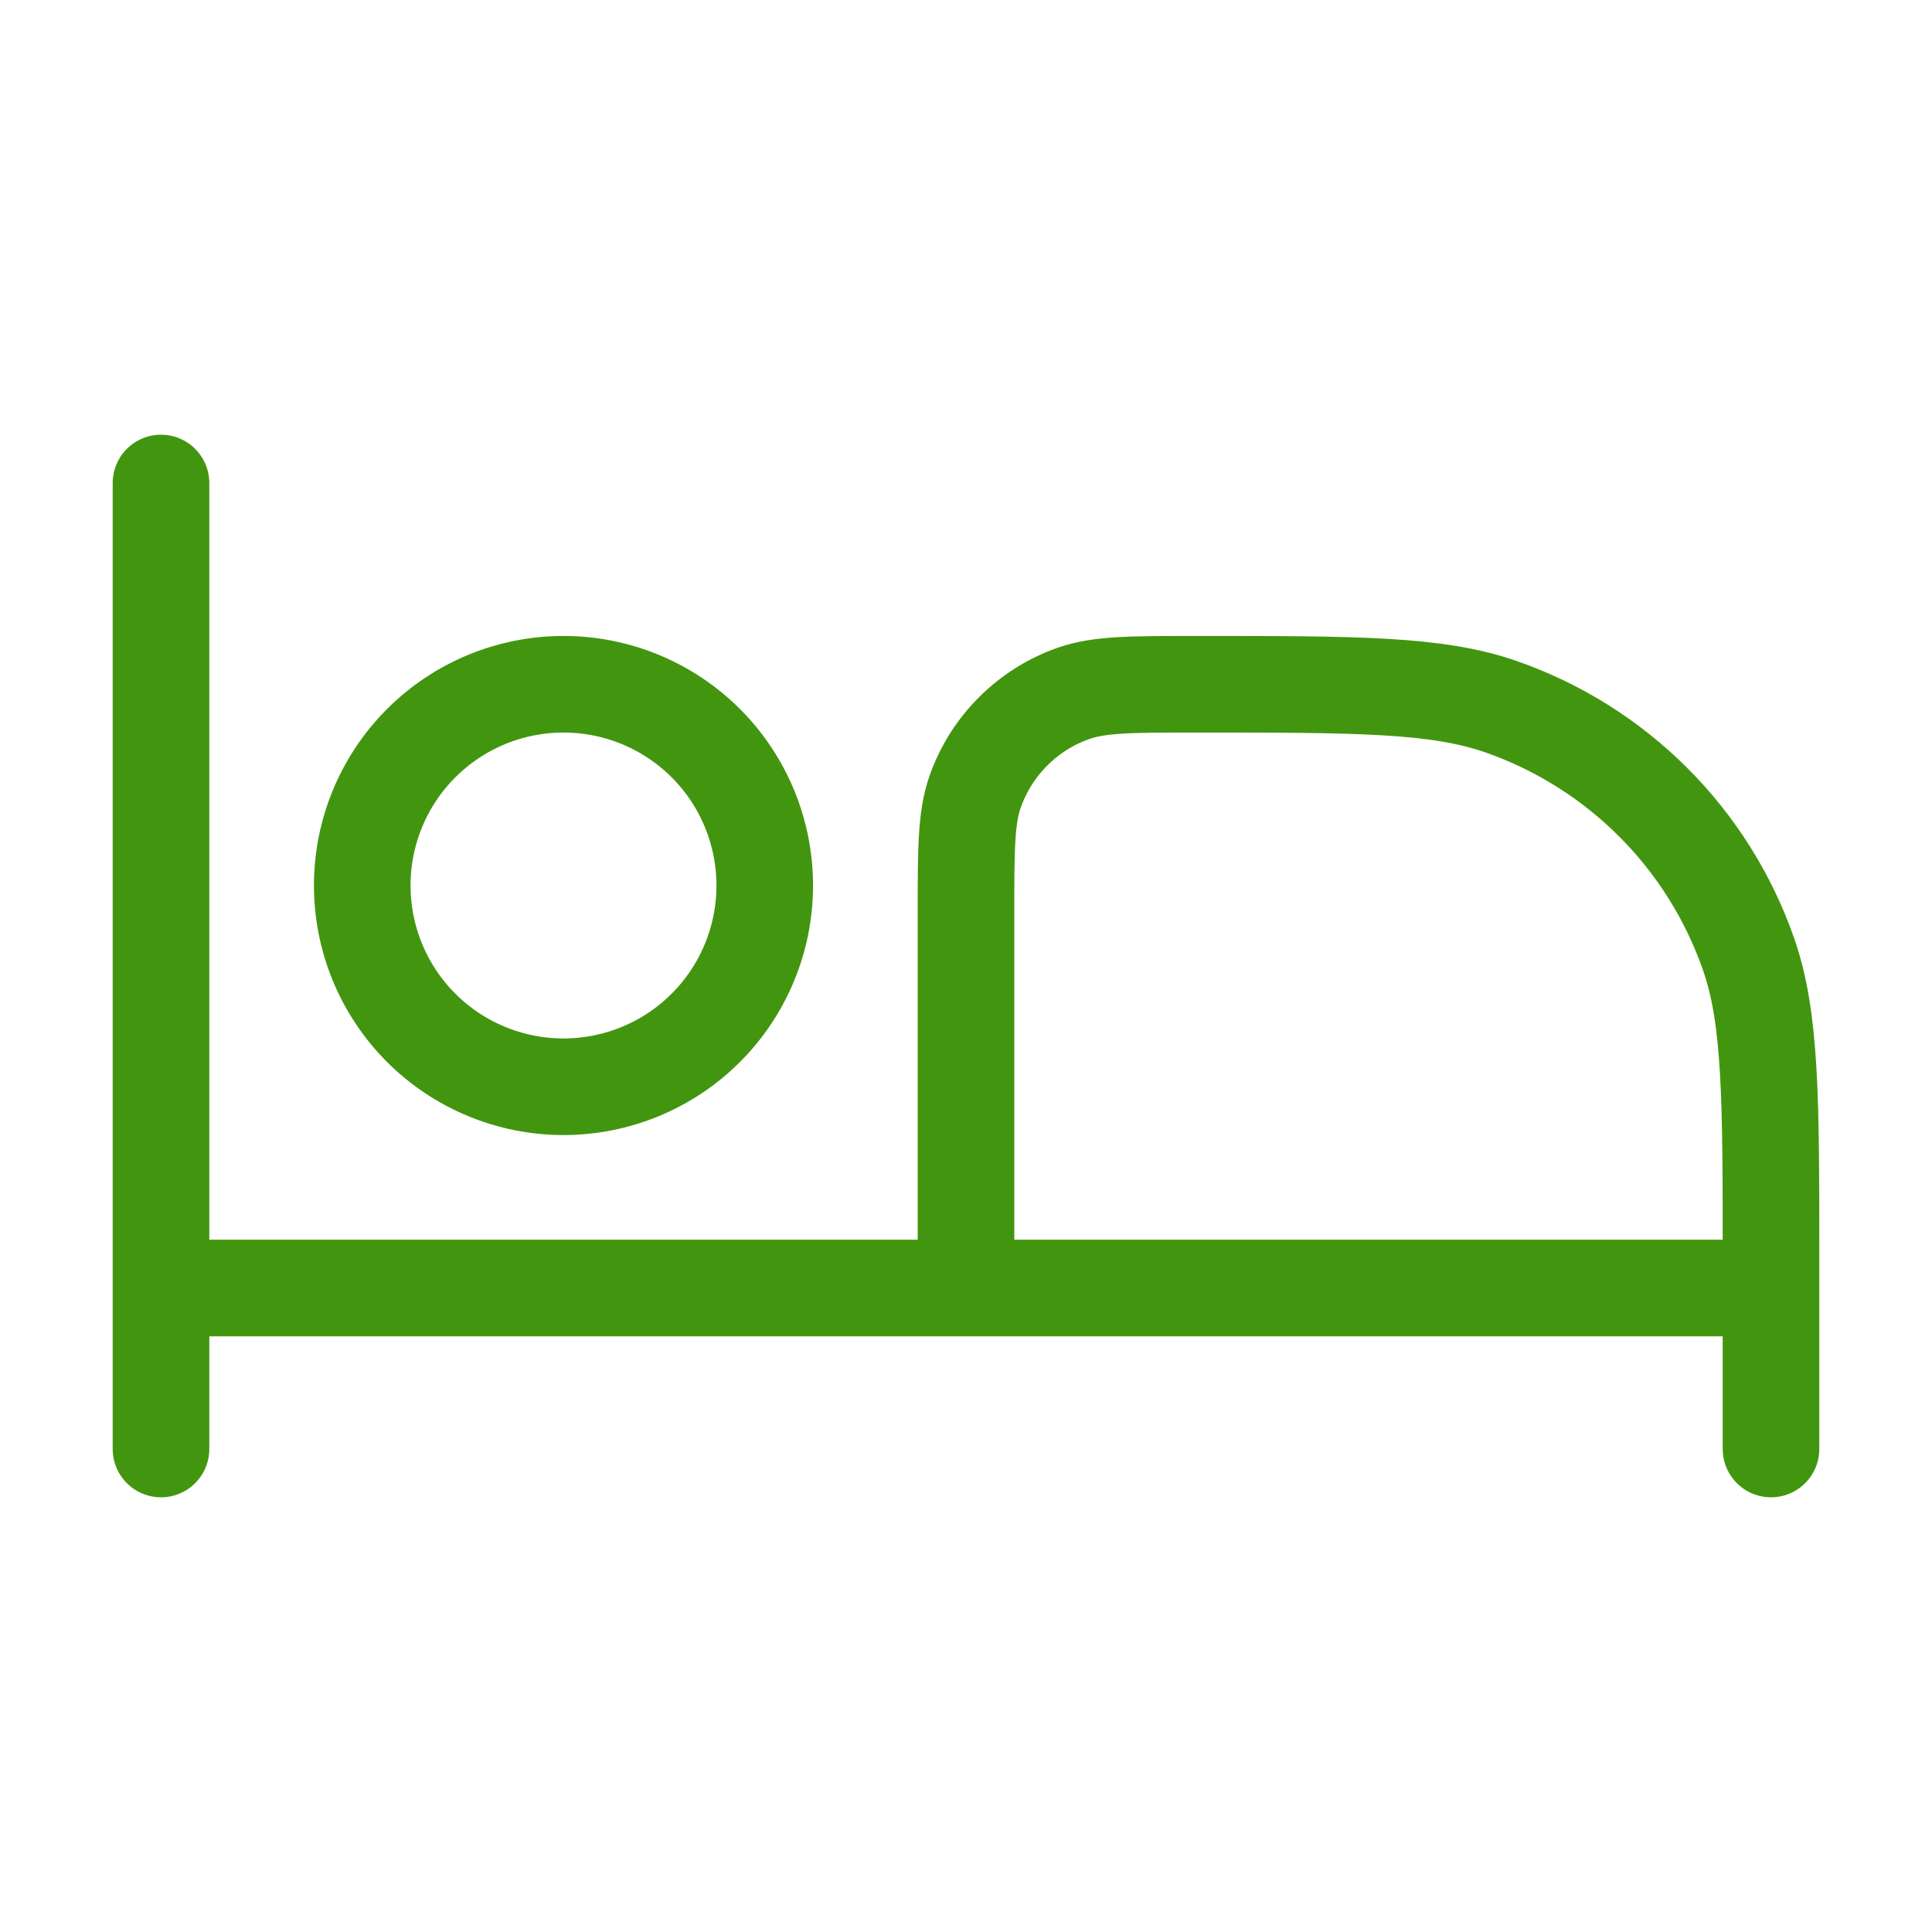 <svg width="30" height="30" viewBox="0 0 30 30" fill="none" xmlns="http://www.w3.org/2000/svg">
<path d="M2.5 7.5V22.5M27.5 22.5V19.554C27.5 17.06 27.5 15.812 27.15 14.811C26.84 13.925 26.334 13.119 25.669 12.455C25.005 11.791 24.199 11.285 23.312 10.975C22.312 10.625 21.065 10.625 18.571 10.625C17.574 10.625 17.075 10.625 16.674 10.765C16.319 10.889 15.997 11.091 15.732 11.357C15.466 11.622 15.264 11.944 15.14 12.299C15 12.7 15 13.2 15 14.196V20M2.5 20H27.5" stroke="#42960F" stroke-width="1.5" stroke-linecap="round" stroke-linejoin="round"/>
<path d="M11.875 13.75C11.875 14.579 11.546 15.374 10.96 15.96C10.374 16.546 9.579 16.875 8.75 16.875C7.921 16.875 7.126 16.546 6.54 15.96C5.954 15.374 5.625 14.579 5.625 13.75C5.625 12.921 5.954 12.126 6.54 11.54C7.126 10.954 7.921 10.625 8.75 10.625C9.579 10.625 10.374 10.954 10.96 11.54C11.546 12.126 11.875 12.921 11.875 13.75Z" stroke="#42960F" stroke-width="1.5"/>
</svg>
